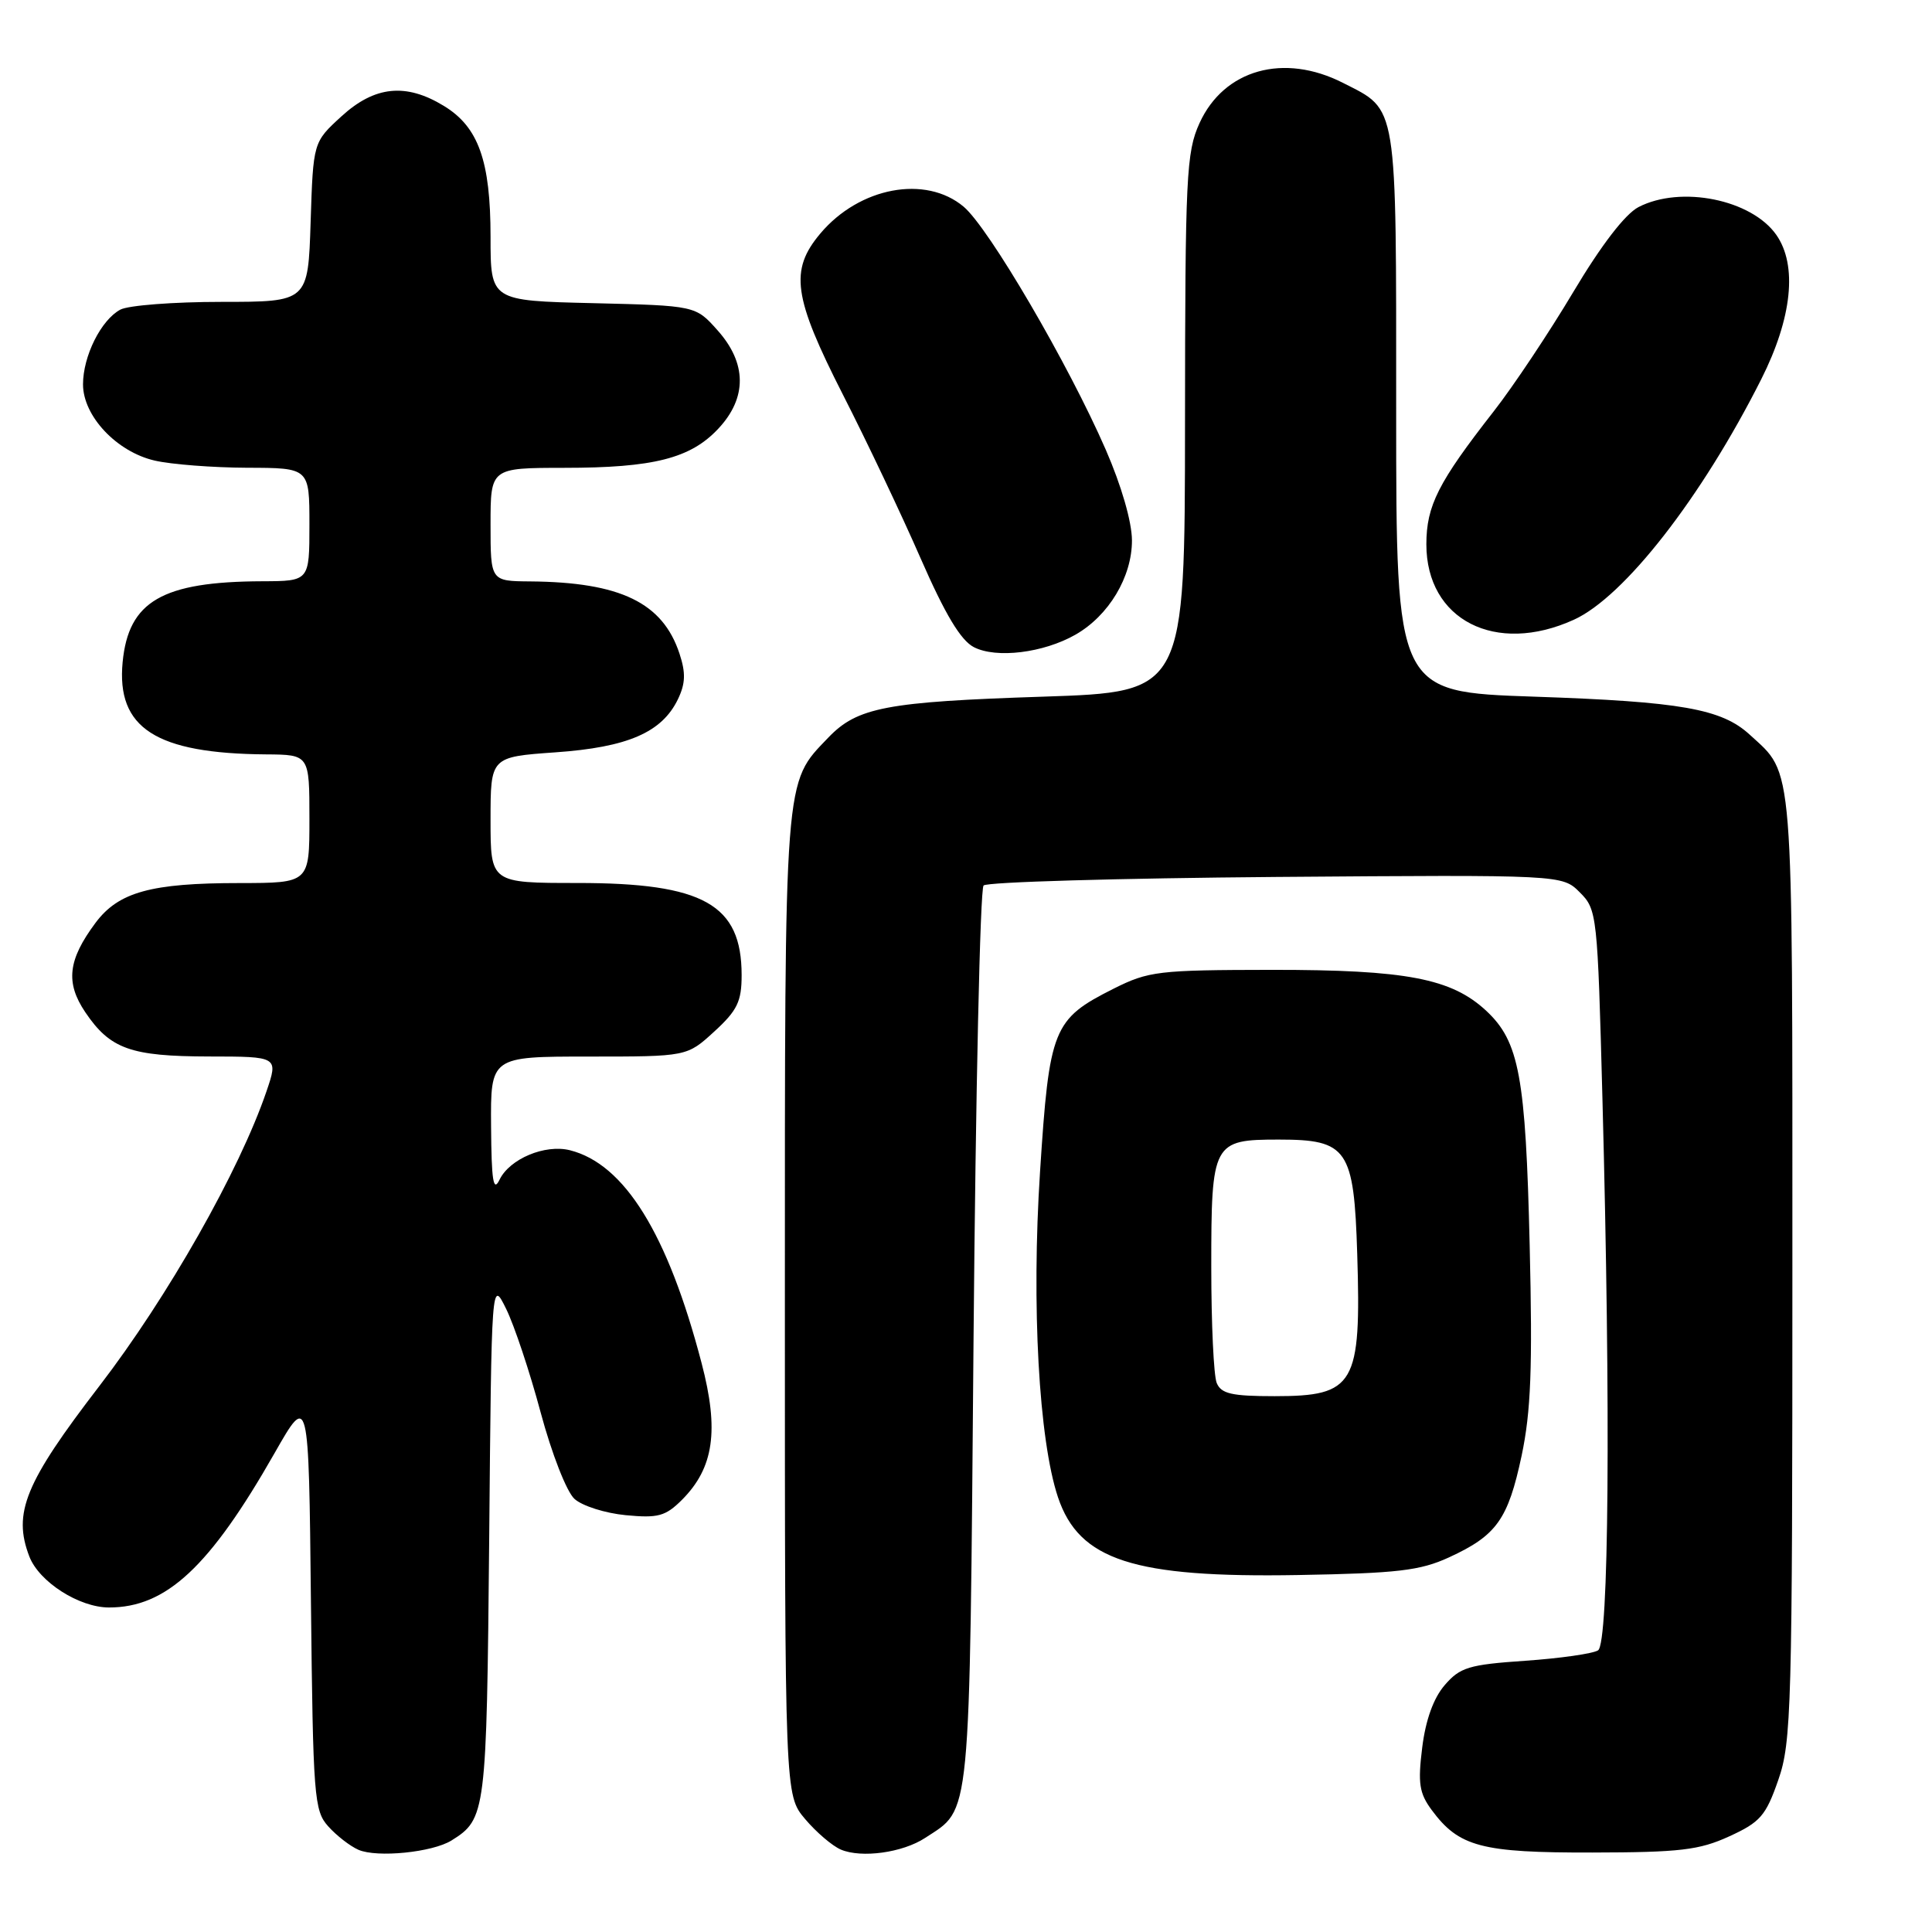 <?xml version="1.0" encoding="UTF-8" standalone="no"?>
<!DOCTYPE svg PUBLIC "-//W3C//DTD SVG 1.1//EN" "http://www.w3.org/Graphics/SVG/1.1/DTD/svg11.dtd" >
<svg xmlns="http://www.w3.org/2000/svg" xmlns:xlink="http://www.w3.org/1999/xlink" version="1.1" viewBox="0 0 256 256">
 <g >
 <path fill="currentColor"
d=" M 59.83 243.87 C 64.39 241.02 64.48 240.30 64.82 204.00 C 65.13 169.50 65.13 169.50 67.07 173.44 C 68.14 175.61 70.20 181.78 71.64 187.16 C 73.11 192.63 75.08 197.67 76.12 198.61 C 77.14 199.54 80.20 200.51 82.92 200.77 C 87.20 201.18 88.18 200.91 90.36 198.74 C 94.59 194.50 95.31 189.55 92.96 180.60 C 88.48 163.47 82.75 154.23 75.51 152.41 C 72.21 151.59 67.53 153.55 66.19 156.32 C 65.37 158.02 65.12 156.48 65.07 149.25 C 65.00 140.00 65.00 140.00 78.01 140.00 C 91.03 140.00 91.03 140.00 94.65 136.68 C 97.70 133.89 98.27 132.70 98.27 129.21 C 98.27 119.84 93.22 117.00 76.53 117.00 C 65.00 117.00 65.00 117.00 65.00 108.65 C 65.00 100.30 65.00 100.30 73.58 99.69 C 83.17 99.02 87.70 97.05 89.82 92.67 C 90.83 90.58 90.88 89.17 90.04 86.62 C 87.81 79.85 82.20 77.14 70.25 77.04 C 65.00 77.00 65.00 77.00 65.00 69.50 C 65.00 62.00 65.00 62.00 74.75 61.99 C 86.60 61.99 91.51 60.74 95.19 56.79 C 99.01 52.71 98.97 48.12 95.08 43.77 C 92.17 40.50 92.17 40.50 78.58 40.17 C 65.00 39.85 65.00 39.85 65.00 31.39 C 65.00 21.31 63.40 16.82 58.81 14.03 C 53.78 10.96 49.64 11.39 45.24 15.42 C 41.50 18.84 41.50 18.84 41.16 29.42 C 40.82 40.00 40.82 40.00 29.34 40.00 C 23.03 40.00 17.00 40.46 15.94 41.03 C 13.39 42.40 11.00 47.18 11.00 50.93 C 11.00 55.13 15.46 59.87 20.50 61.03 C 22.70 61.54 28.21 61.96 32.75 61.98 C 41.00 62.00 41.00 62.00 41.00 69.50 C 41.00 77.00 41.00 77.00 34.75 77.02 C 21.50 77.07 17.03 79.66 16.25 87.73 C 15.41 96.48 20.65 99.85 35.25 99.96 C 41.00 100.00 41.00 100.00 41.00 108.50 C 41.00 117.00 41.00 117.00 31.75 117.01 C 19.99 117.01 15.70 118.20 12.65 122.29 C 9.00 127.19 8.66 130.20 11.29 134.11 C 14.59 139.00 17.30 139.97 27.69 139.99 C 36.88 140.00 36.88 140.00 35.31 144.61 C 31.73 155.11 22.23 171.86 13.17 183.65 C 3.31 196.48 1.67 200.48 3.89 206.25 C 5.19 209.61 10.47 212.99 14.43 213.00 C 22.02 213.01 27.78 207.65 36.38 192.55 C 40.91 184.60 40.91 184.60 41.20 212.20 C 41.48 238.16 41.62 239.93 43.50 242.01 C 44.60 243.24 46.40 244.63 47.50 245.11 C 49.97 246.18 57.30 245.45 59.83 243.87 Z  M 122.59 243.53 C 128.71 239.52 128.45 242.17 129.00 177.38 C 129.28 144.81 129.87 117.79 130.33 117.33 C 130.79 116.87 148.23 116.37 169.08 116.20 C 207.00 115.91 207.00 115.91 209.33 118.24 C 211.62 120.52 211.68 121.15 212.33 145.54 C 213.44 187.08 213.19 217.76 211.75 218.68 C 211.06 219.12 206.72 219.74 202.10 220.06 C 194.63 220.57 193.46 220.93 191.43 223.29 C 189.95 225.00 188.90 227.91 188.45 231.56 C 187.86 236.29 188.06 237.61 189.71 239.84 C 193.32 244.72 196.29 245.50 211.00 245.47 C 222.58 245.45 225.16 245.15 229.13 243.33 C 233.24 241.45 233.98 240.61 235.63 235.86 C 237.38 230.85 237.50 226.42 237.50 168.00 C 237.50 99.86 237.73 102.75 231.85 97.35 C 228.12 93.92 222.72 92.97 203.25 92.31 C 185.00 91.69 185.00 91.69 185.00 54.57 C 185.00 13.17 185.25 14.70 177.97 10.99 C 170.11 6.98 162.18 9.20 158.94 16.32 C 157.19 20.17 157.04 23.29 157.02 56.10 C 157.00 91.69 157.00 91.69 138.25 92.31 C 117.44 92.99 113.60 93.72 109.75 97.74 C 103.86 103.89 104.00 102.04 104.00 172.89 C 104.00 237.85 104.00 237.85 106.67 241.02 C 108.14 242.76 110.27 244.59 111.42 245.08 C 114.15 246.24 119.61 245.49 122.59 243.53 Z  M 192.00 206.36 C 198.31 203.46 199.82 201.34 201.62 192.90 C 202.86 187.02 203.08 181.28 202.69 165.00 C 202.16 142.63 201.30 138.02 196.95 133.95 C 192.34 129.65 186.34 128.50 168.50 128.51 C 153.46 128.53 152.20 128.68 147.55 131.01 C 139.52 135.05 139.04 136.23 137.81 155.27 C 136.66 172.97 137.65 190.81 140.19 198.40 C 142.99 206.74 150.20 209.08 172.00 208.70 C 185.18 208.47 188.17 208.12 192.00 206.36 Z  M 142.50 84.10 C 146.92 81.58 150.00 76.44 149.99 71.60 C 149.98 69.14 148.59 64.34 146.52 59.59 C 141.56 48.21 131.02 30.19 127.69 27.39 C 122.65 23.15 113.88 24.79 108.70 30.94 C 104.60 35.81 105.10 39.35 111.70 52.31 C 114.84 58.46 119.47 68.22 121.99 73.99 C 125.23 81.40 127.30 84.85 129.04 85.75 C 132.01 87.28 138.25 86.52 142.50 84.10 Z  M 208.54 82.12 C 215.22 79.09 225.49 65.90 233.38 50.24 C 237.47 42.12 238.19 35.15 235.37 31.12 C 232.08 26.43 222.72 24.54 217.11 27.44 C 215.34 28.36 212.17 32.48 208.47 38.69 C 205.25 44.09 200.51 51.20 197.93 54.50 C 190.56 63.93 189.01 67.00 189.00 72.12 C 189.00 82.14 198.16 86.84 208.54 82.12 Z  M 161.22 183.25 C 160.82 182.29 160.50 175.38 160.50 167.90 C 160.50 151.36 160.69 151.00 169.47 151.00 C 178.56 151.00 179.41 152.24 179.84 166.17 C 180.38 183.52 179.52 185.00 168.90 185.00 C 163.21 185.00 161.81 184.68 161.22 183.25 Z "/>
</g>
</svg>